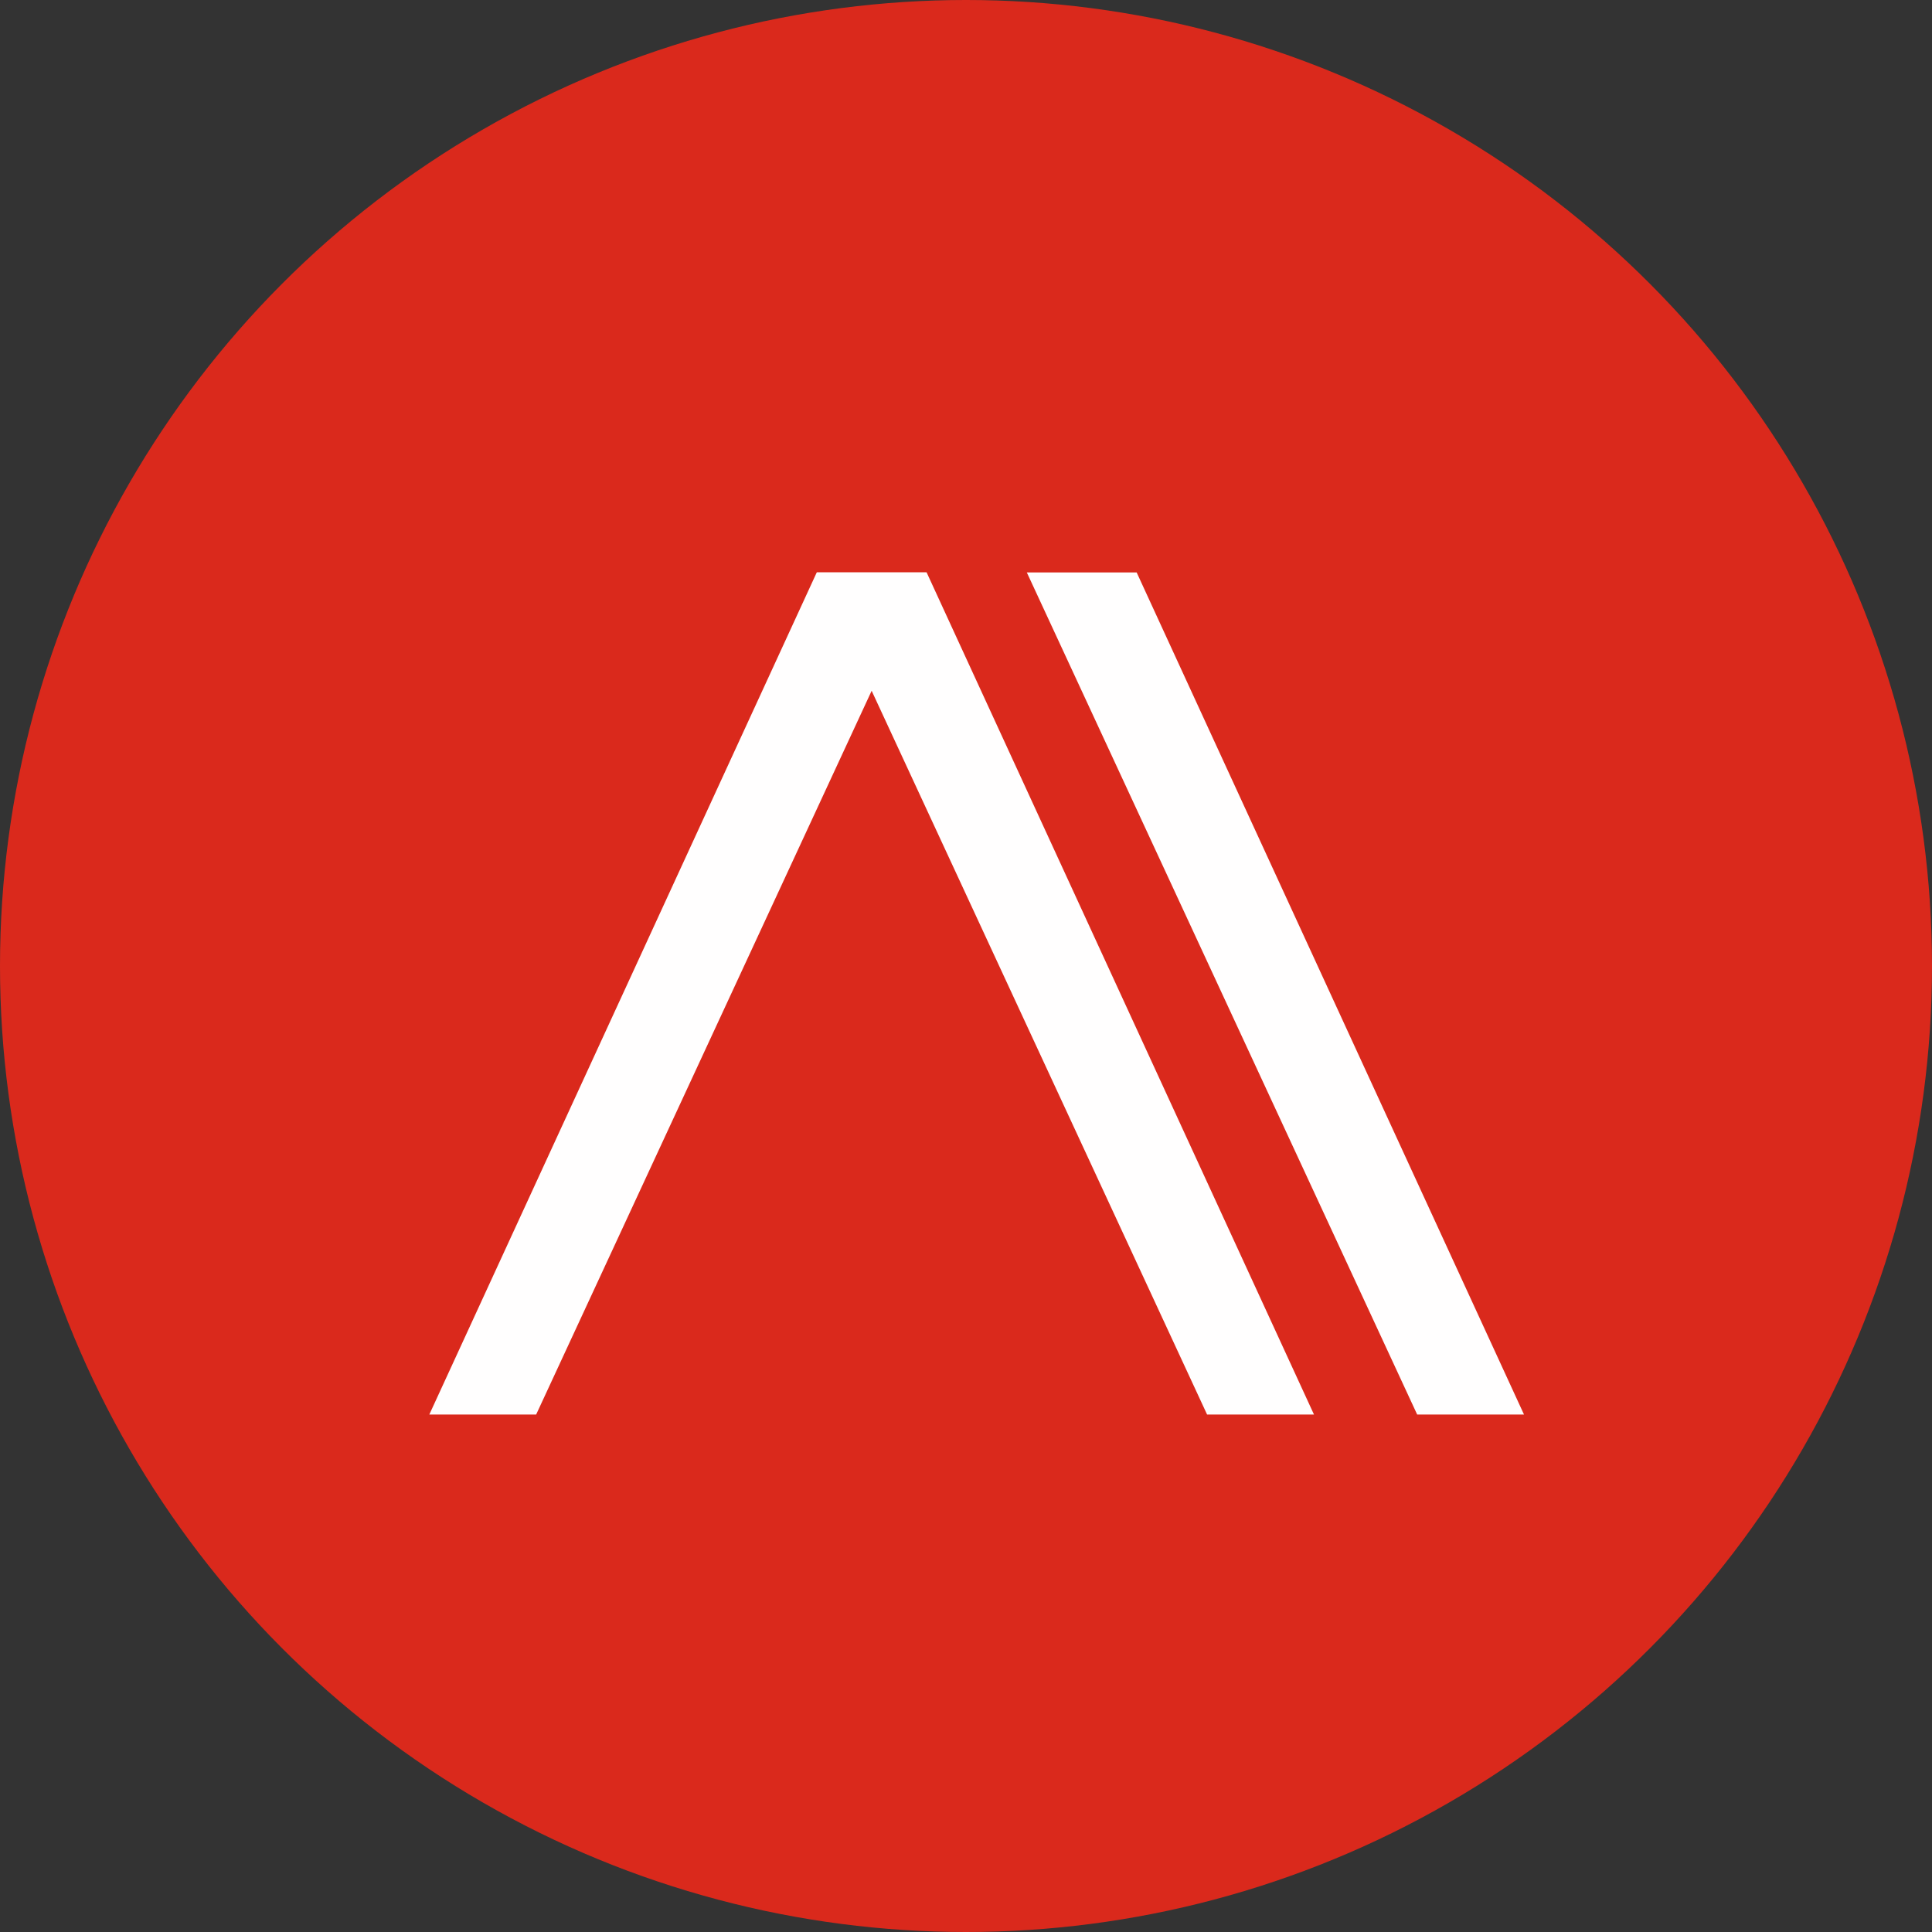 <svg width="27" height="27" viewBox="0 0 27 27" fill="none" xmlns="http://www.w3.org/2000/svg">
<rect x="0" y="0" width="27" height="27" fill="#333333" stroke="none"/>
<circle cx="13.5" cy="13.5" r="13.5" fill="#DA291C"/>
<path d="M15.885 8L21.298 19.768H19.805L14.35 8H15.885Z" fill="#FFFEFE"/>
<path d="M12.95 8L18.363 19.768H16.869L11.415 8H12.95Z" fill="#FFFEFE"/>
<path d="M11.414 8L6 19.768H7.493L12.948 8H11.414Z" fill="#FFFEFE"/>
</svg>
